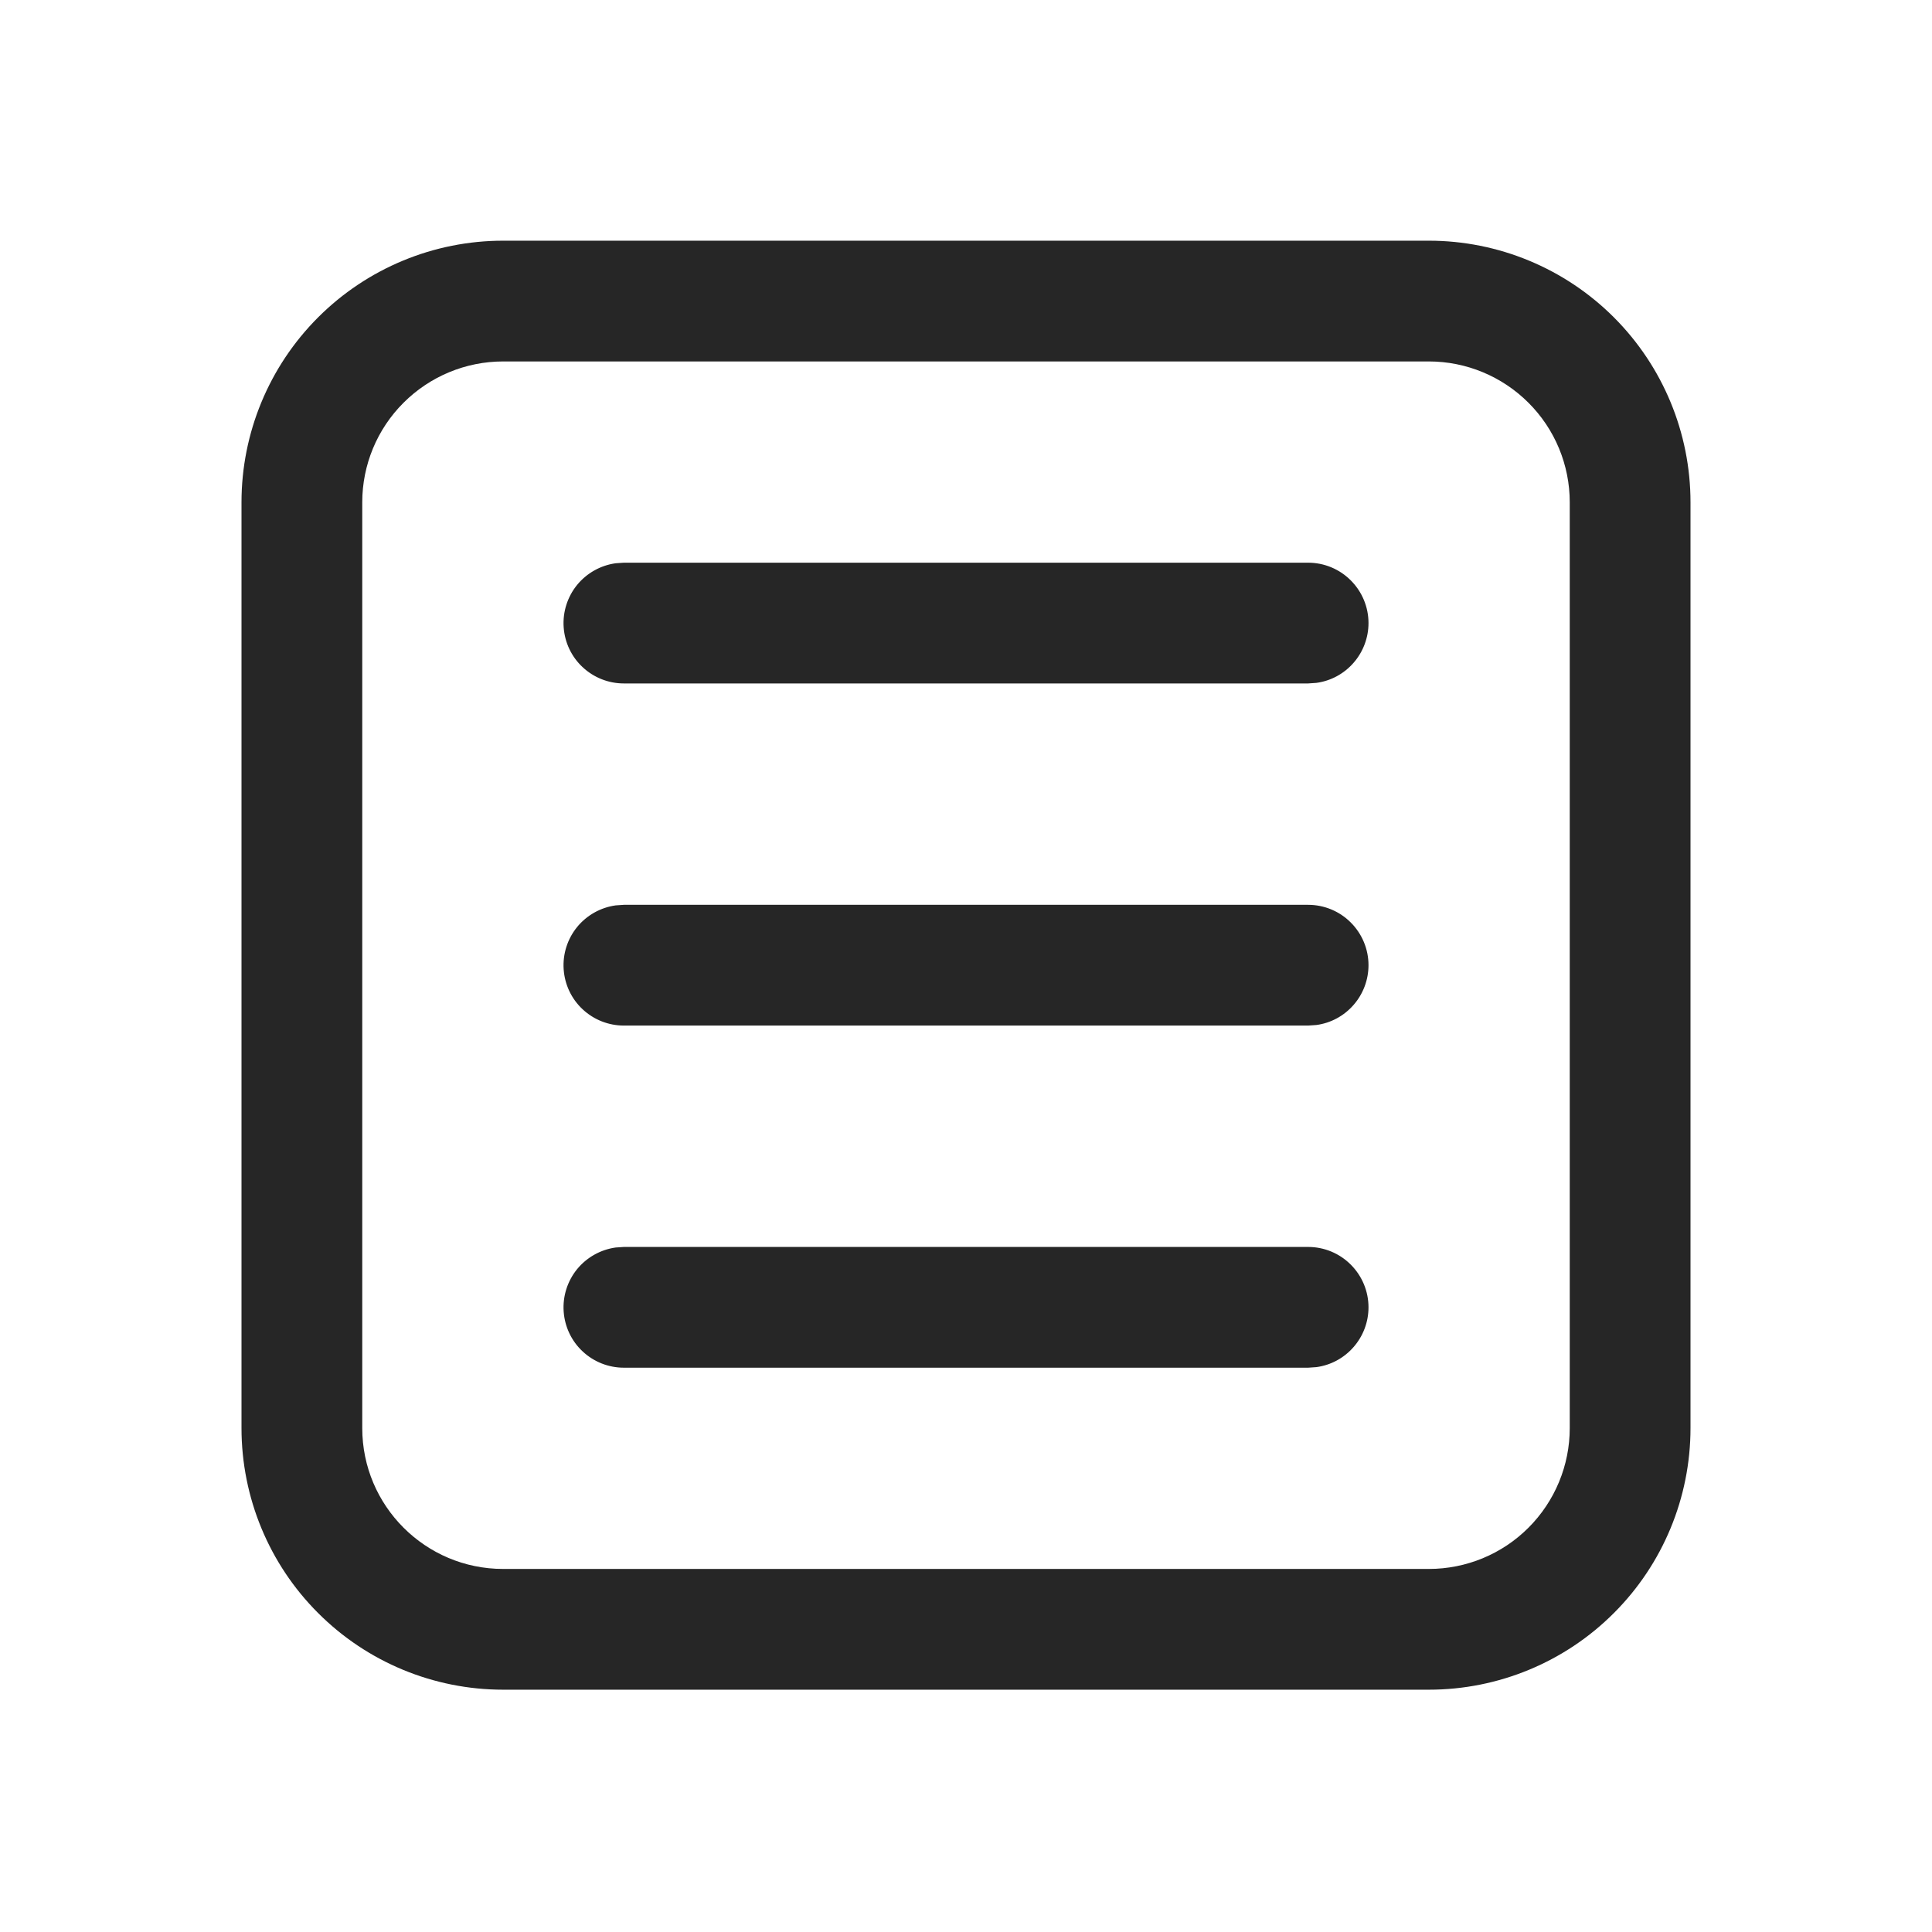 <svg width="24" height="24" viewBox="0 0 24 24" fill="none" xmlns="http://www.w3.org/2000/svg">
<path d="M21 17.74C21 18.602 20.658 19.429 20.048 20.038C19.439 20.648 18.612 20.99 17.75 20.99H6.25C5.388 20.99 4.561 20.648 3.952 20.038C3.342 19.429 3 18.602 3 17.74V6.24C3 5.378 3.342 4.552 3.952 3.942C4.561 3.333 5.388 2.99 6.25 2.99H17.75C18.612 2.99 19.439 3.333 20.048 3.942C20.658 4.552 21 5.378 21 6.24V17.74ZM19.5 17.74V6.24C19.5 5.776 19.316 5.331 18.987 5.003C18.659 4.675 18.214 4.49 17.75 4.49H6.25C5.786 4.49 5.341 4.675 5.013 5.003C4.684 5.331 4.5 5.776 4.5 6.24V17.74C4.5 18.706 5.284 19.49 6.25 19.49H17.75C18.214 19.49 18.659 19.306 18.987 18.978C19.316 18.649 19.5 18.204 19.5 17.74ZM17 7.74C17 7.921 16.934 8.097 16.815 8.233C16.696 8.37 16.532 8.459 16.352 8.483L16.25 8.49H7.75C7.56 8.49 7.377 8.418 7.238 8.288C7.099 8.159 7.015 7.981 7.002 7.791C6.989 7.602 7.049 7.414 7.168 7.267C7.288 7.12 7.46 7.023 7.648 6.997L7.75 6.99H16.25C16.449 6.99 16.64 7.069 16.78 7.21C16.921 7.351 17 7.541 17 7.74ZM17 16.24C17 16.422 16.934 16.597 16.815 16.733C16.696 16.87 16.532 16.959 16.352 16.983L16.25 16.99H7.75C7.56 16.99 7.377 16.918 7.238 16.788C7.099 16.659 7.015 16.481 7.002 16.291C6.989 16.102 7.049 15.914 7.168 15.767C7.288 15.62 7.46 15.523 7.648 15.497L7.75 15.49H16.25C16.449 15.49 16.64 15.569 16.78 15.71C16.921 15.851 17 16.041 17 16.24ZM17 11.99C17 12.171 16.934 12.347 16.815 12.483C16.696 12.62 16.532 12.709 16.352 12.733L16.25 12.74H7.75C7.56 12.74 7.377 12.668 7.238 12.538C7.099 12.409 7.015 12.231 7.002 12.041C6.989 11.852 7.049 11.664 7.168 11.517C7.288 11.37 7.46 11.273 7.648 11.247L7.75 11.24H16.25C16.449 11.24 16.64 11.319 16.78 11.46C16.921 11.601 17 11.791 17 11.99Z" fill="#262626"/>
</svg>
